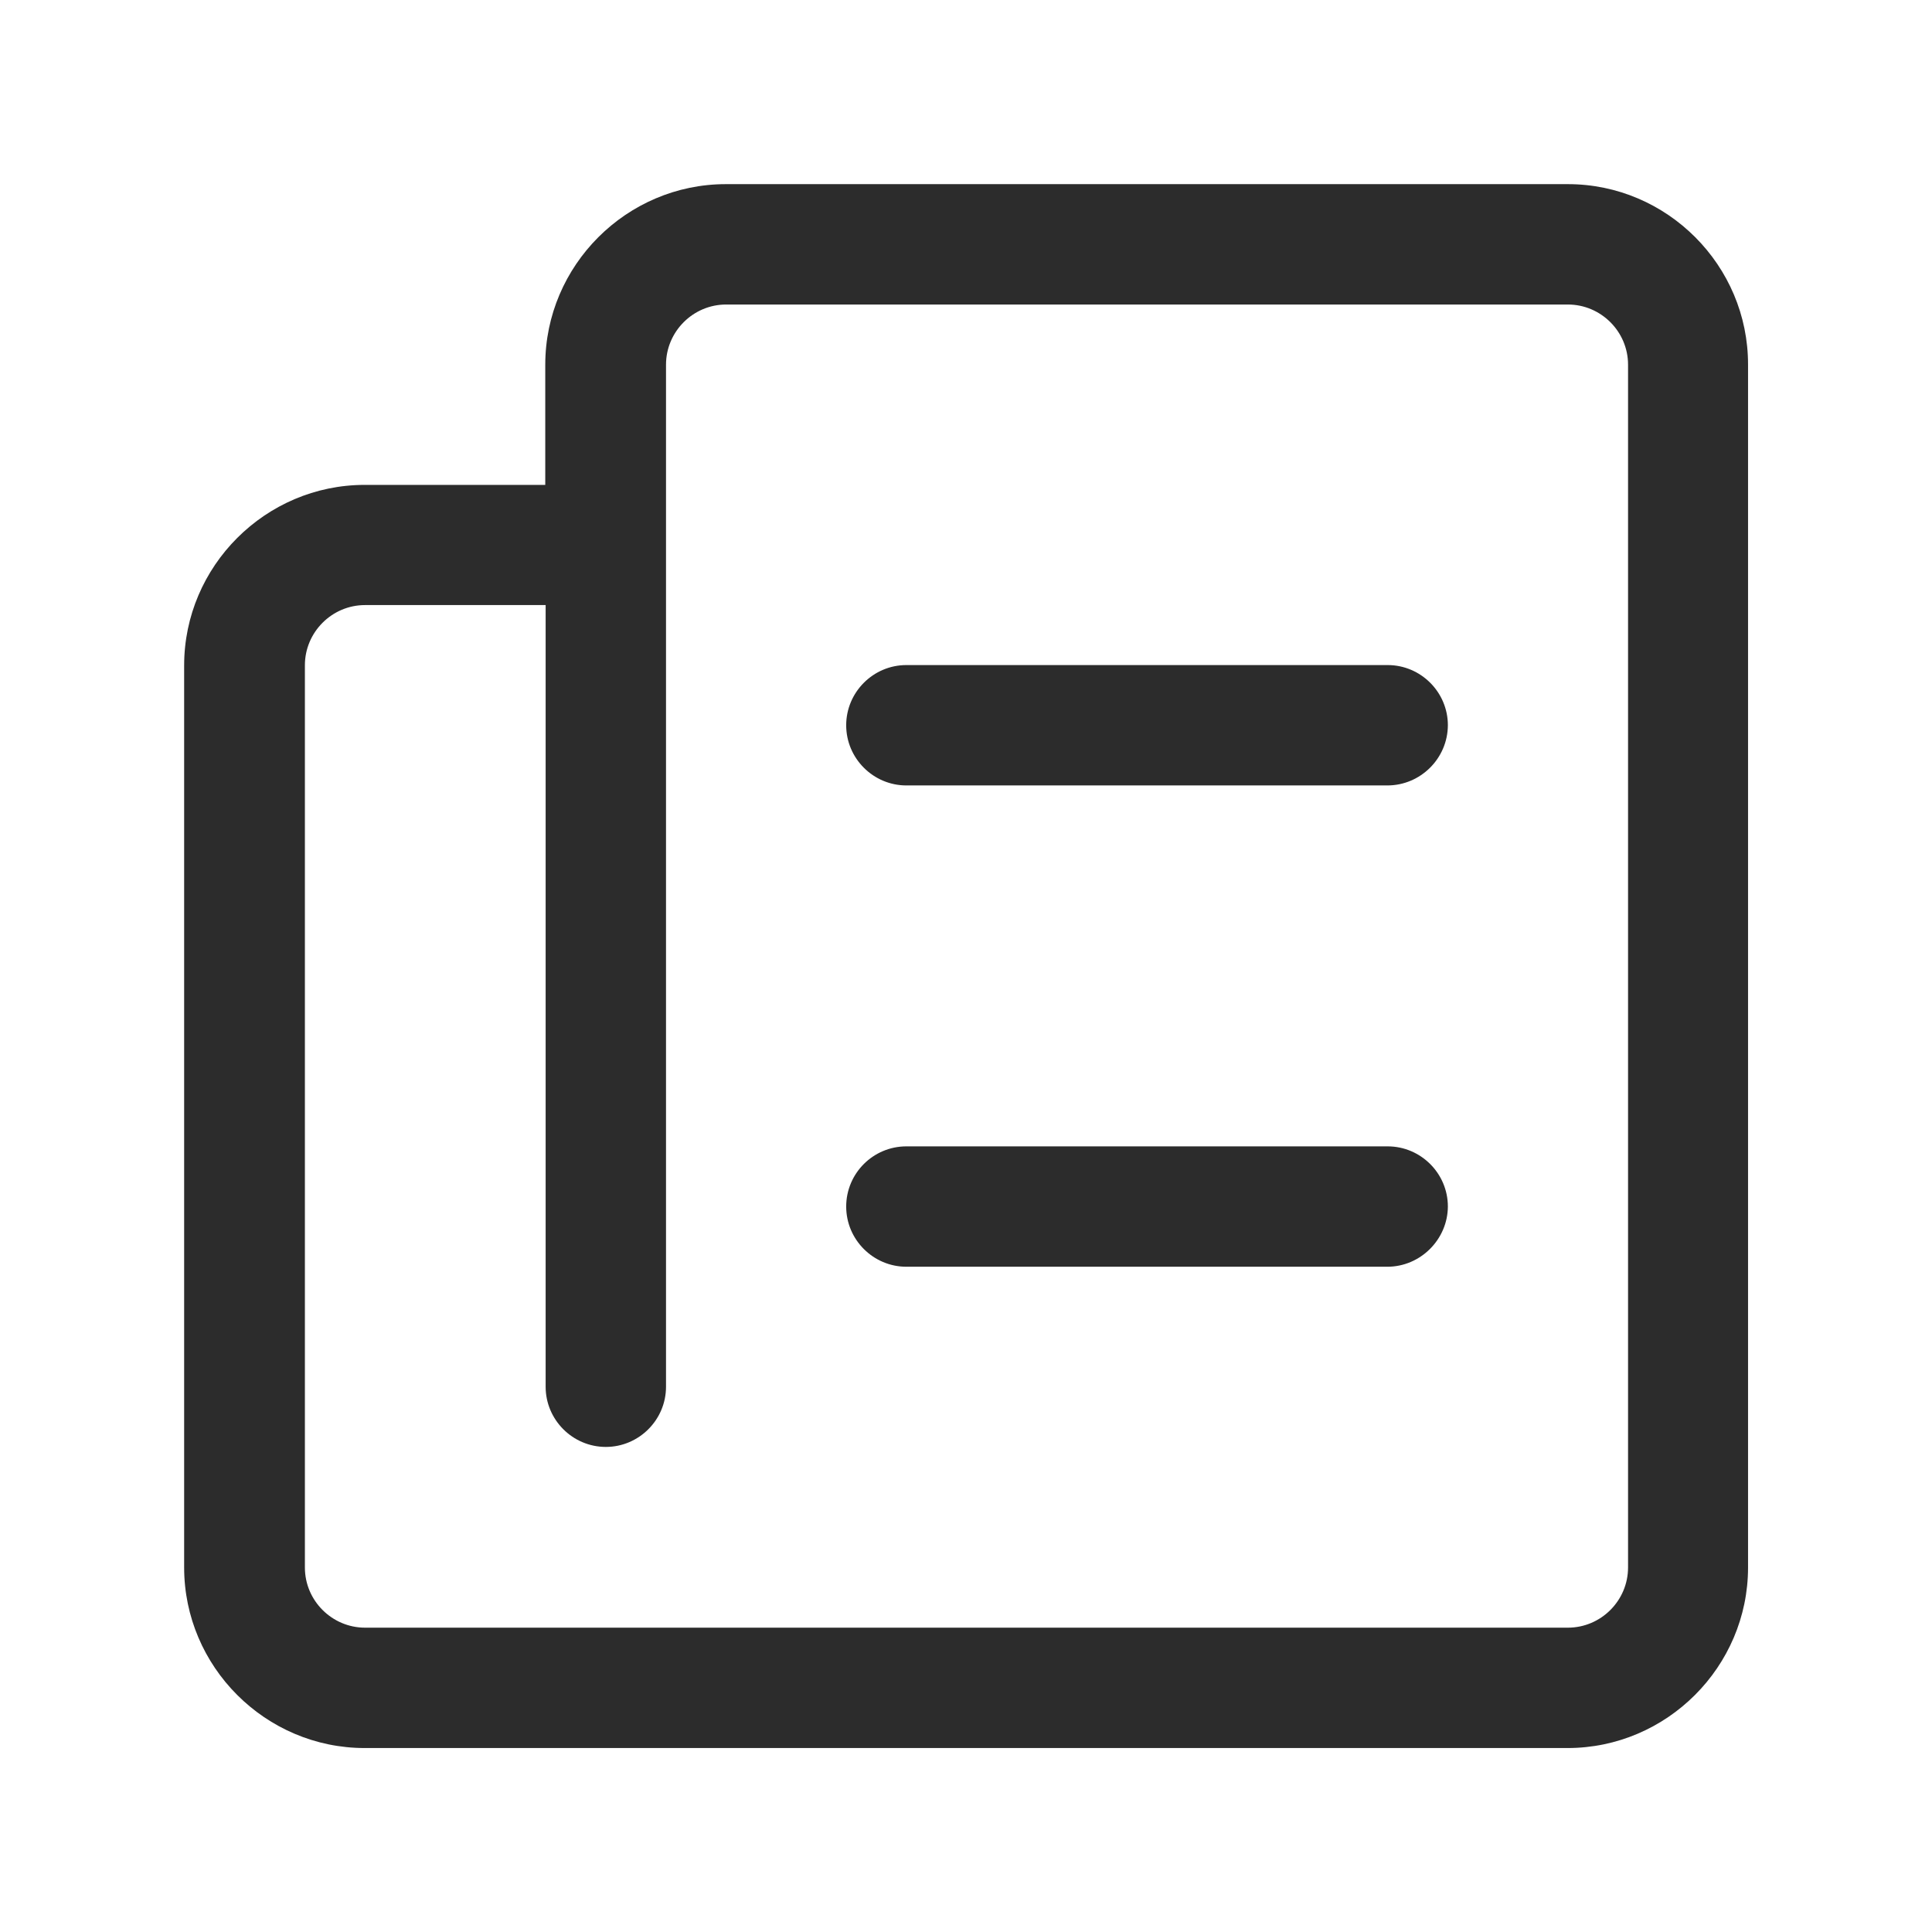 <?xml version="1.0" standalone="no"?><!DOCTYPE svg PUBLIC "-//W3C//DTD SVG 1.1//EN" "http://www.w3.org/Graphics/SVG/1.1/DTD/svg11.dtd"><svg t="1732244545320" class="icon" viewBox="0 0 1024 1024" version="1.1" xmlns="http://www.w3.org/2000/svg" p-id="9274" xmlns:xlink="http://www.w3.org/1999/xlink" width="200" height="200"><path d="M831 97.6H384.7c-52.6 0-95.7 43.1-95.7 95.7V257h-95.7c-52.6 0-95.7 43.1-95.7 95.7v478.1c0 52.6 43.1 95.7 95.7 95.7h637.5c52.6 0 95.7-43.1 95.7-95.7V193.3c0.1-52.6-42.9-95.7-95.5-95.7z m31.9 733.2c0 17.5-14.3 31.9-31.9 31.9H193.5c-17.5 0-31.9-14.3-31.9-31.9V352.6c0-17.5 14.3-31.9 31.9-31.9h95.7V735c0 17.5 14.3 31.9 31.9 31.9 17.5 0 31.9-14.3 31.9-31.9V193.3c0-17.5 14.3-31.9 31.9-31.9H831c17.5 0 31.9 14.3 31.9 31.9v637.5z" fill="#2c2c2c" p-id="9275"></path><path d="M735.3 671.4H480.4c-17.5 0-31.9-14.3-31.9-31.9s14.3-31.9 31.9-31.9h255.1c17.5 0 31.9 14.3 31.9 31.9-0.1 17.4-14.5 31.9-32.1 31.9zM735.3 416.3H480.4c-17.5 0-31.9-14.3-31.9-31.9 0-17.5 14.3-31.9 31.9-31.9h255.1c17.5 0 31.9 14.3 31.9 31.9-0.1 17.6-14.5 31.9-32.1 31.9z" fill="#2c2c2c" p-id="9276"></path></svg>